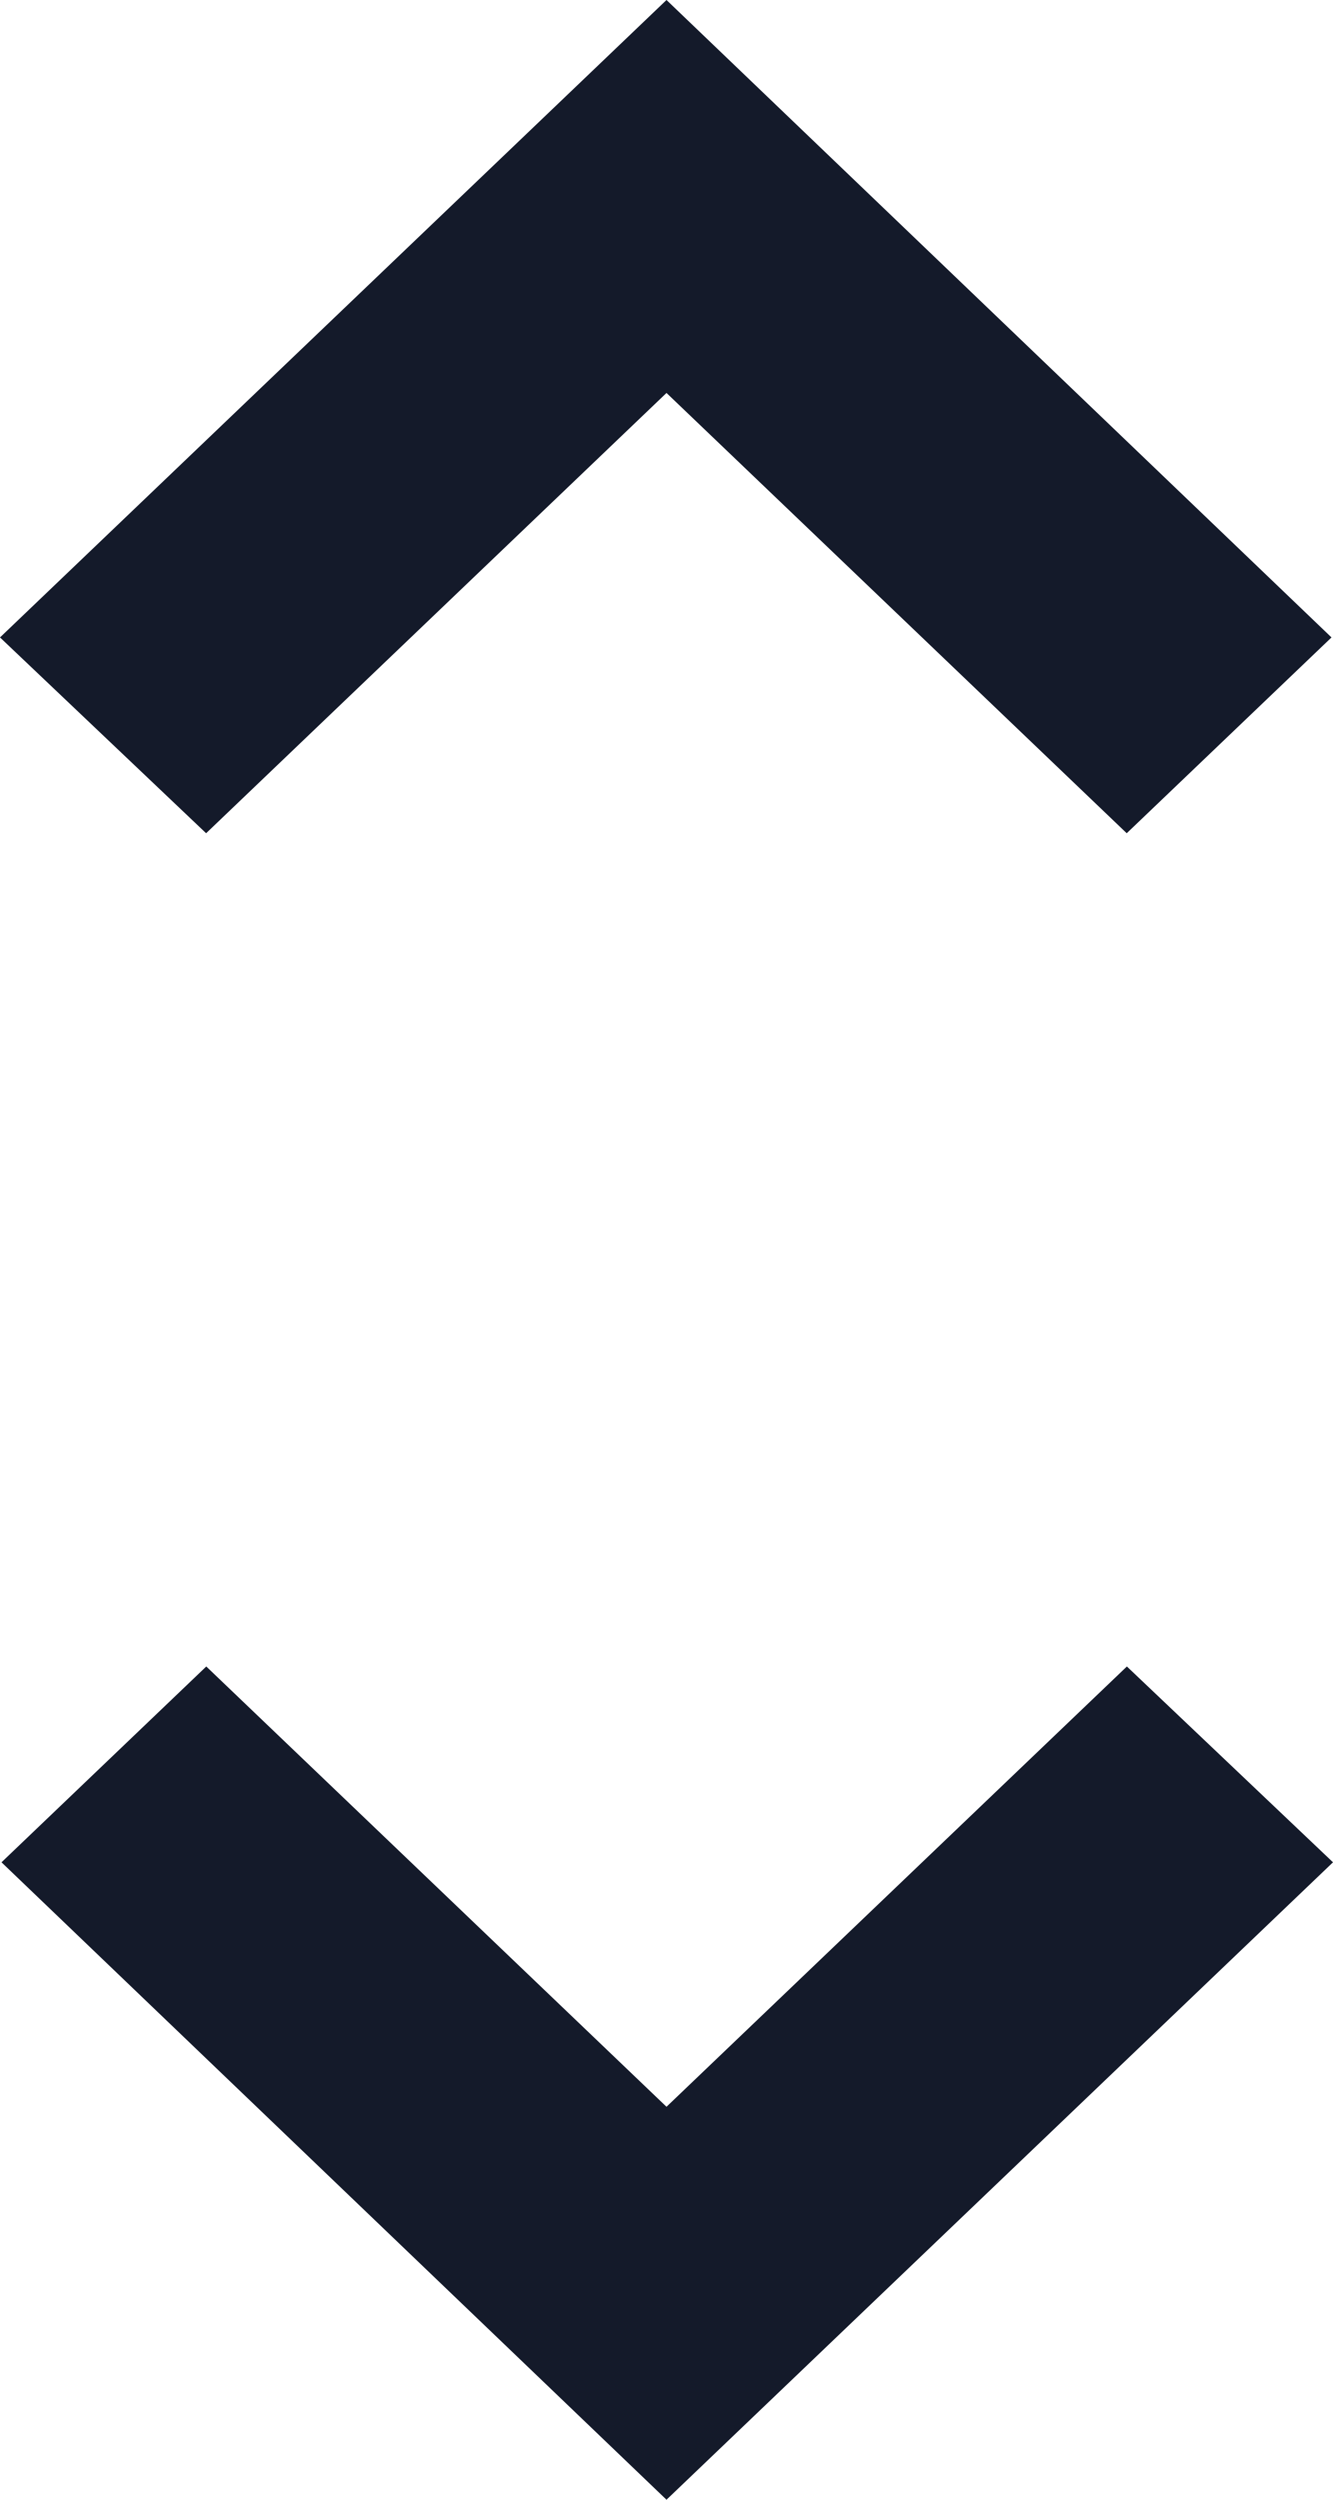 <svg width="8" height="15" viewBox="0 0 8 15" fill="none" xmlns="http://www.w3.org/2000/svg">
<path fill-rule="evenodd" clip-rule="evenodd" d="M6.762 5L4 2.358L1.237 5L0 3.825L4 0L7.991 3.825L6.762 5ZM1.238 10L4 12.642L6.763 10L8 11.175L4 15L0.009 11.175L1.238 10Z" fill="#141A2A"/>
</svg>
